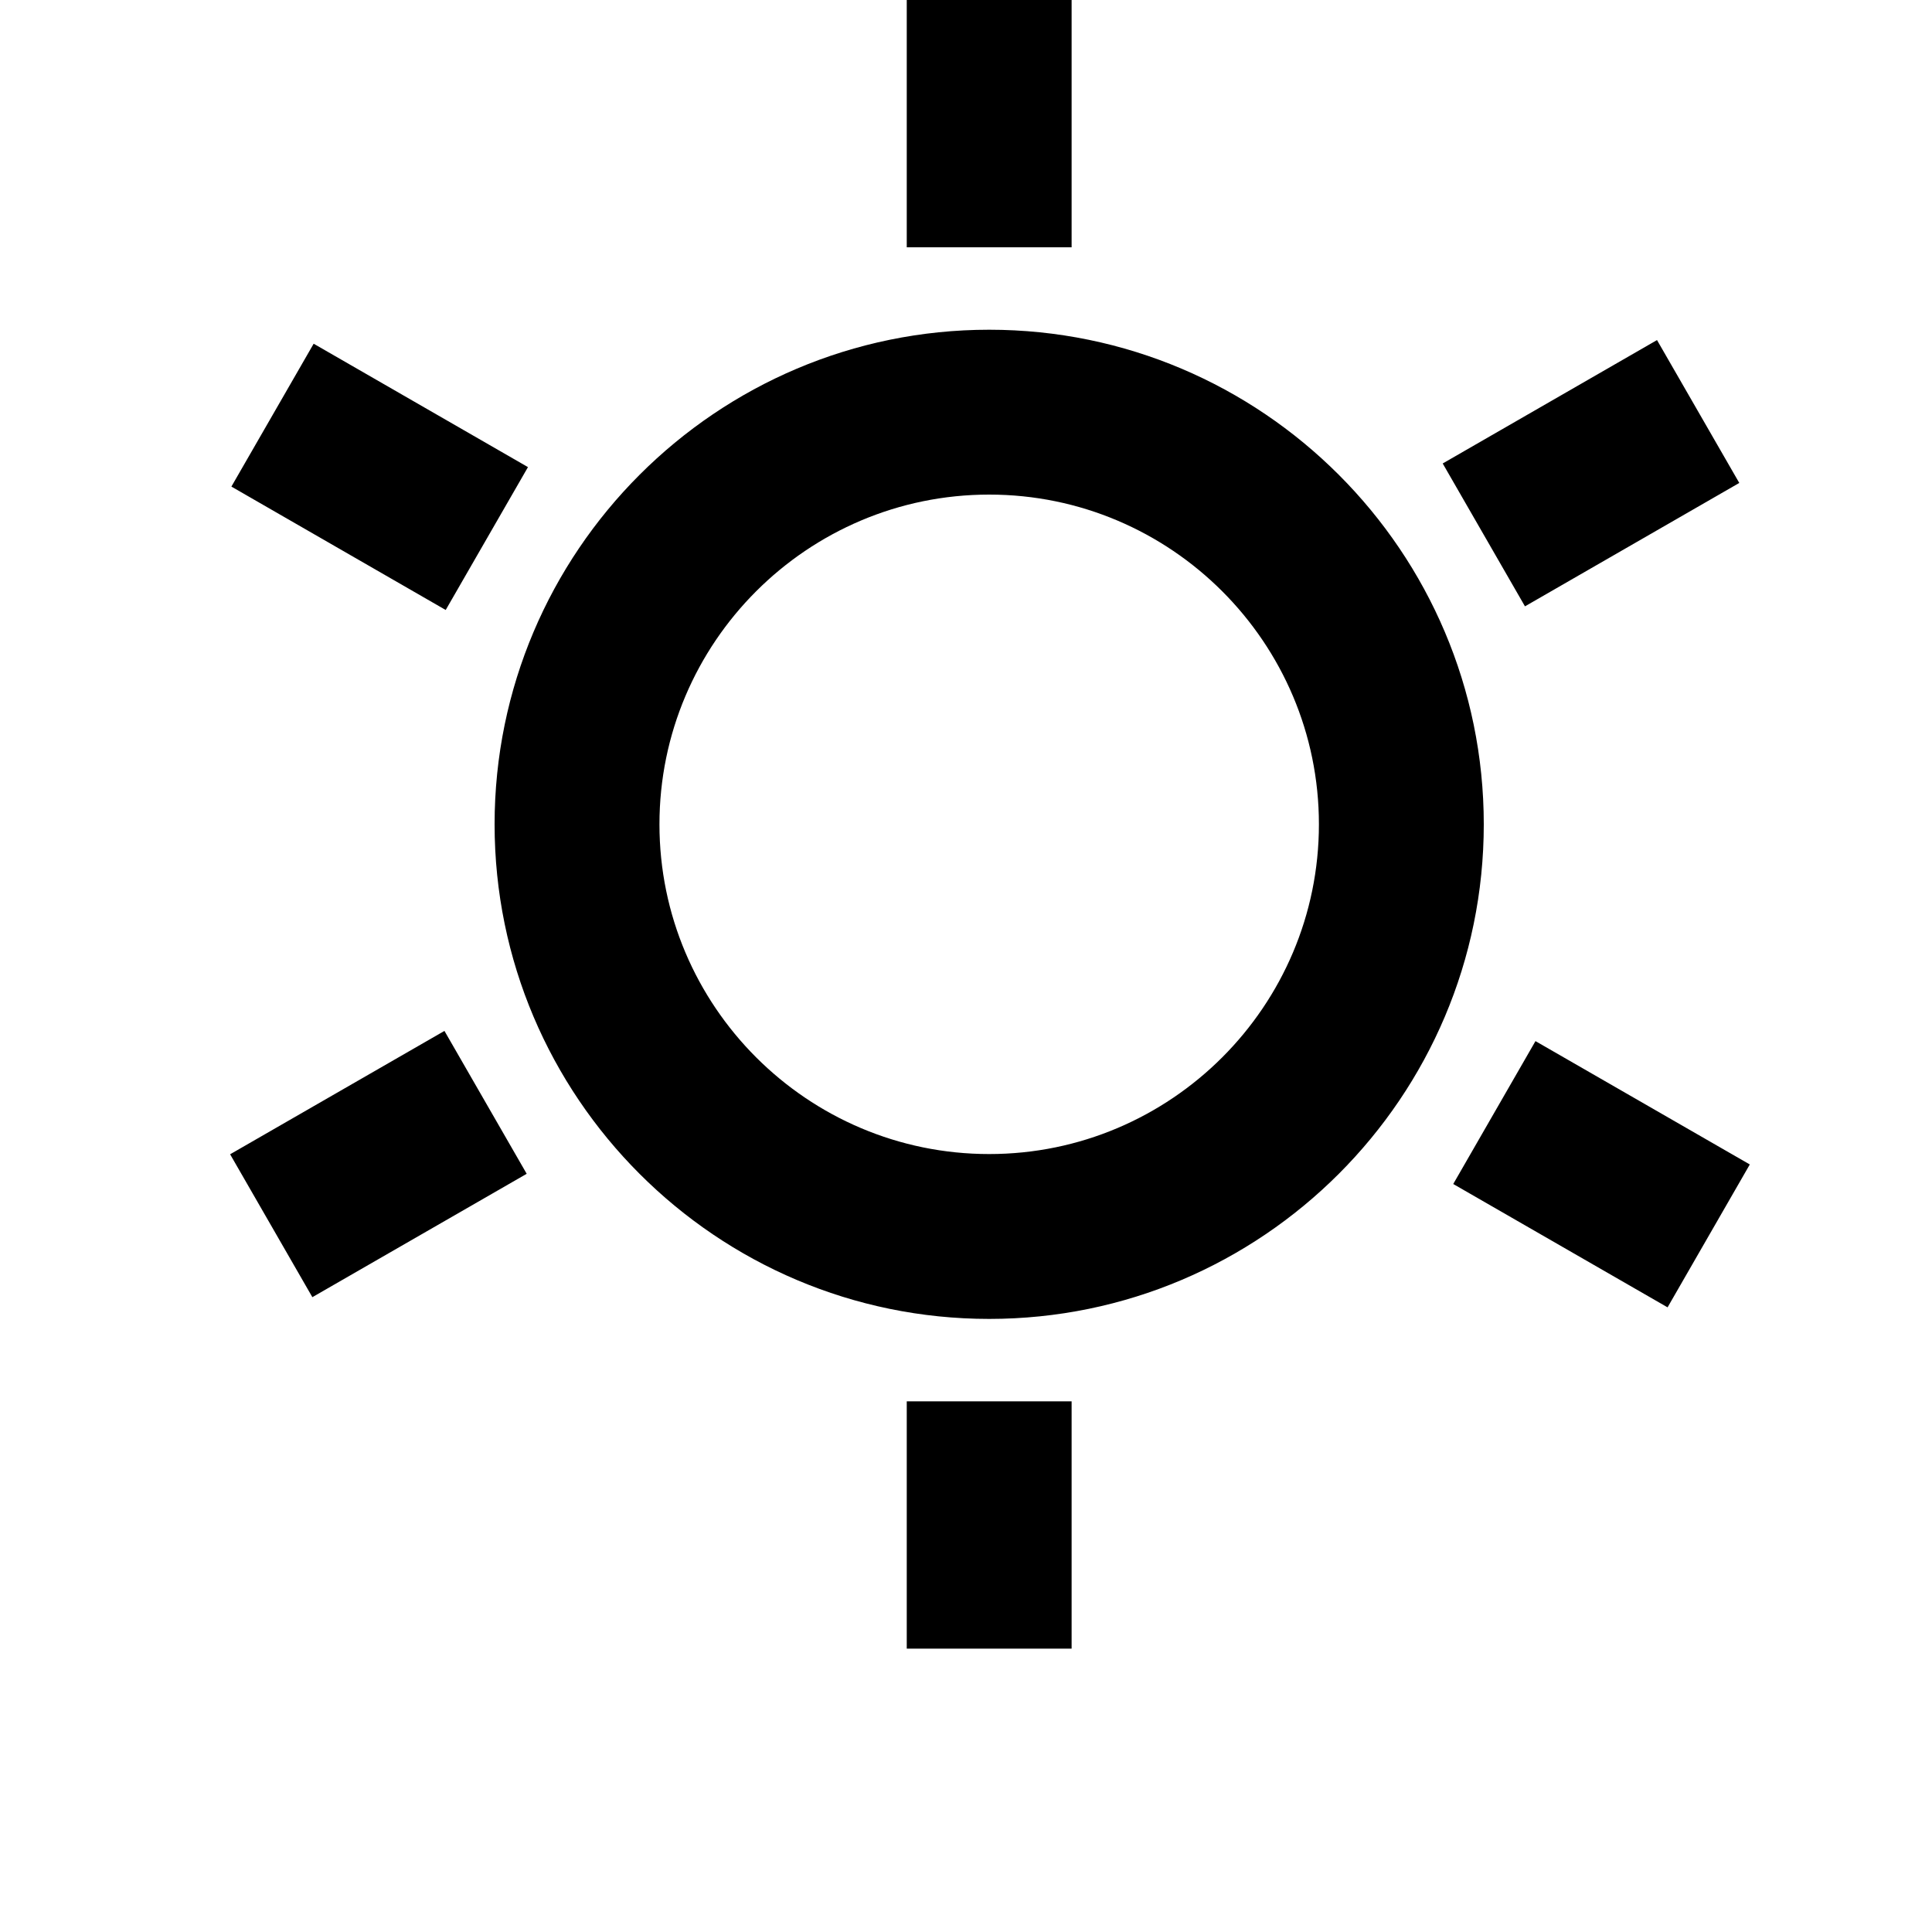 <svg width="24" height="24" viewBox="0 0 1000 1000">
  <path d="M512 682.667c-141.163 0-256-114.837-256-256s114.837-256 256-256 256 114.837 256 256c0 141.163-114.837 256-256 256zM512 256c-94.101 0-170.667 76.565-170.667 170.667s76.565 170.667 170.667 170.667 170.667-76.565 170.667-170.667c0-94.101-76.565-170.667-170.667-170.667zM469.333 853.334h85.333v-128h-85.333v128zM469.333 128h85.333v-128h-85.333v128zM863.133 676.683l42.564-73.958-110.938-63.846-42.564 73.958 110.938 63.846zM162.351 177.905l-42.581 73.95 110.925 63.872 42.581-73.95-110.925-63.872zM161.68 671.414l110.938-63.859-42.573-73.958-110.938 63.859 42.573 73.958zM857.667 176.022l-110.925 63.872 42.581 73.95 110.925-63.872-42.581-73.95z" />
</svg>